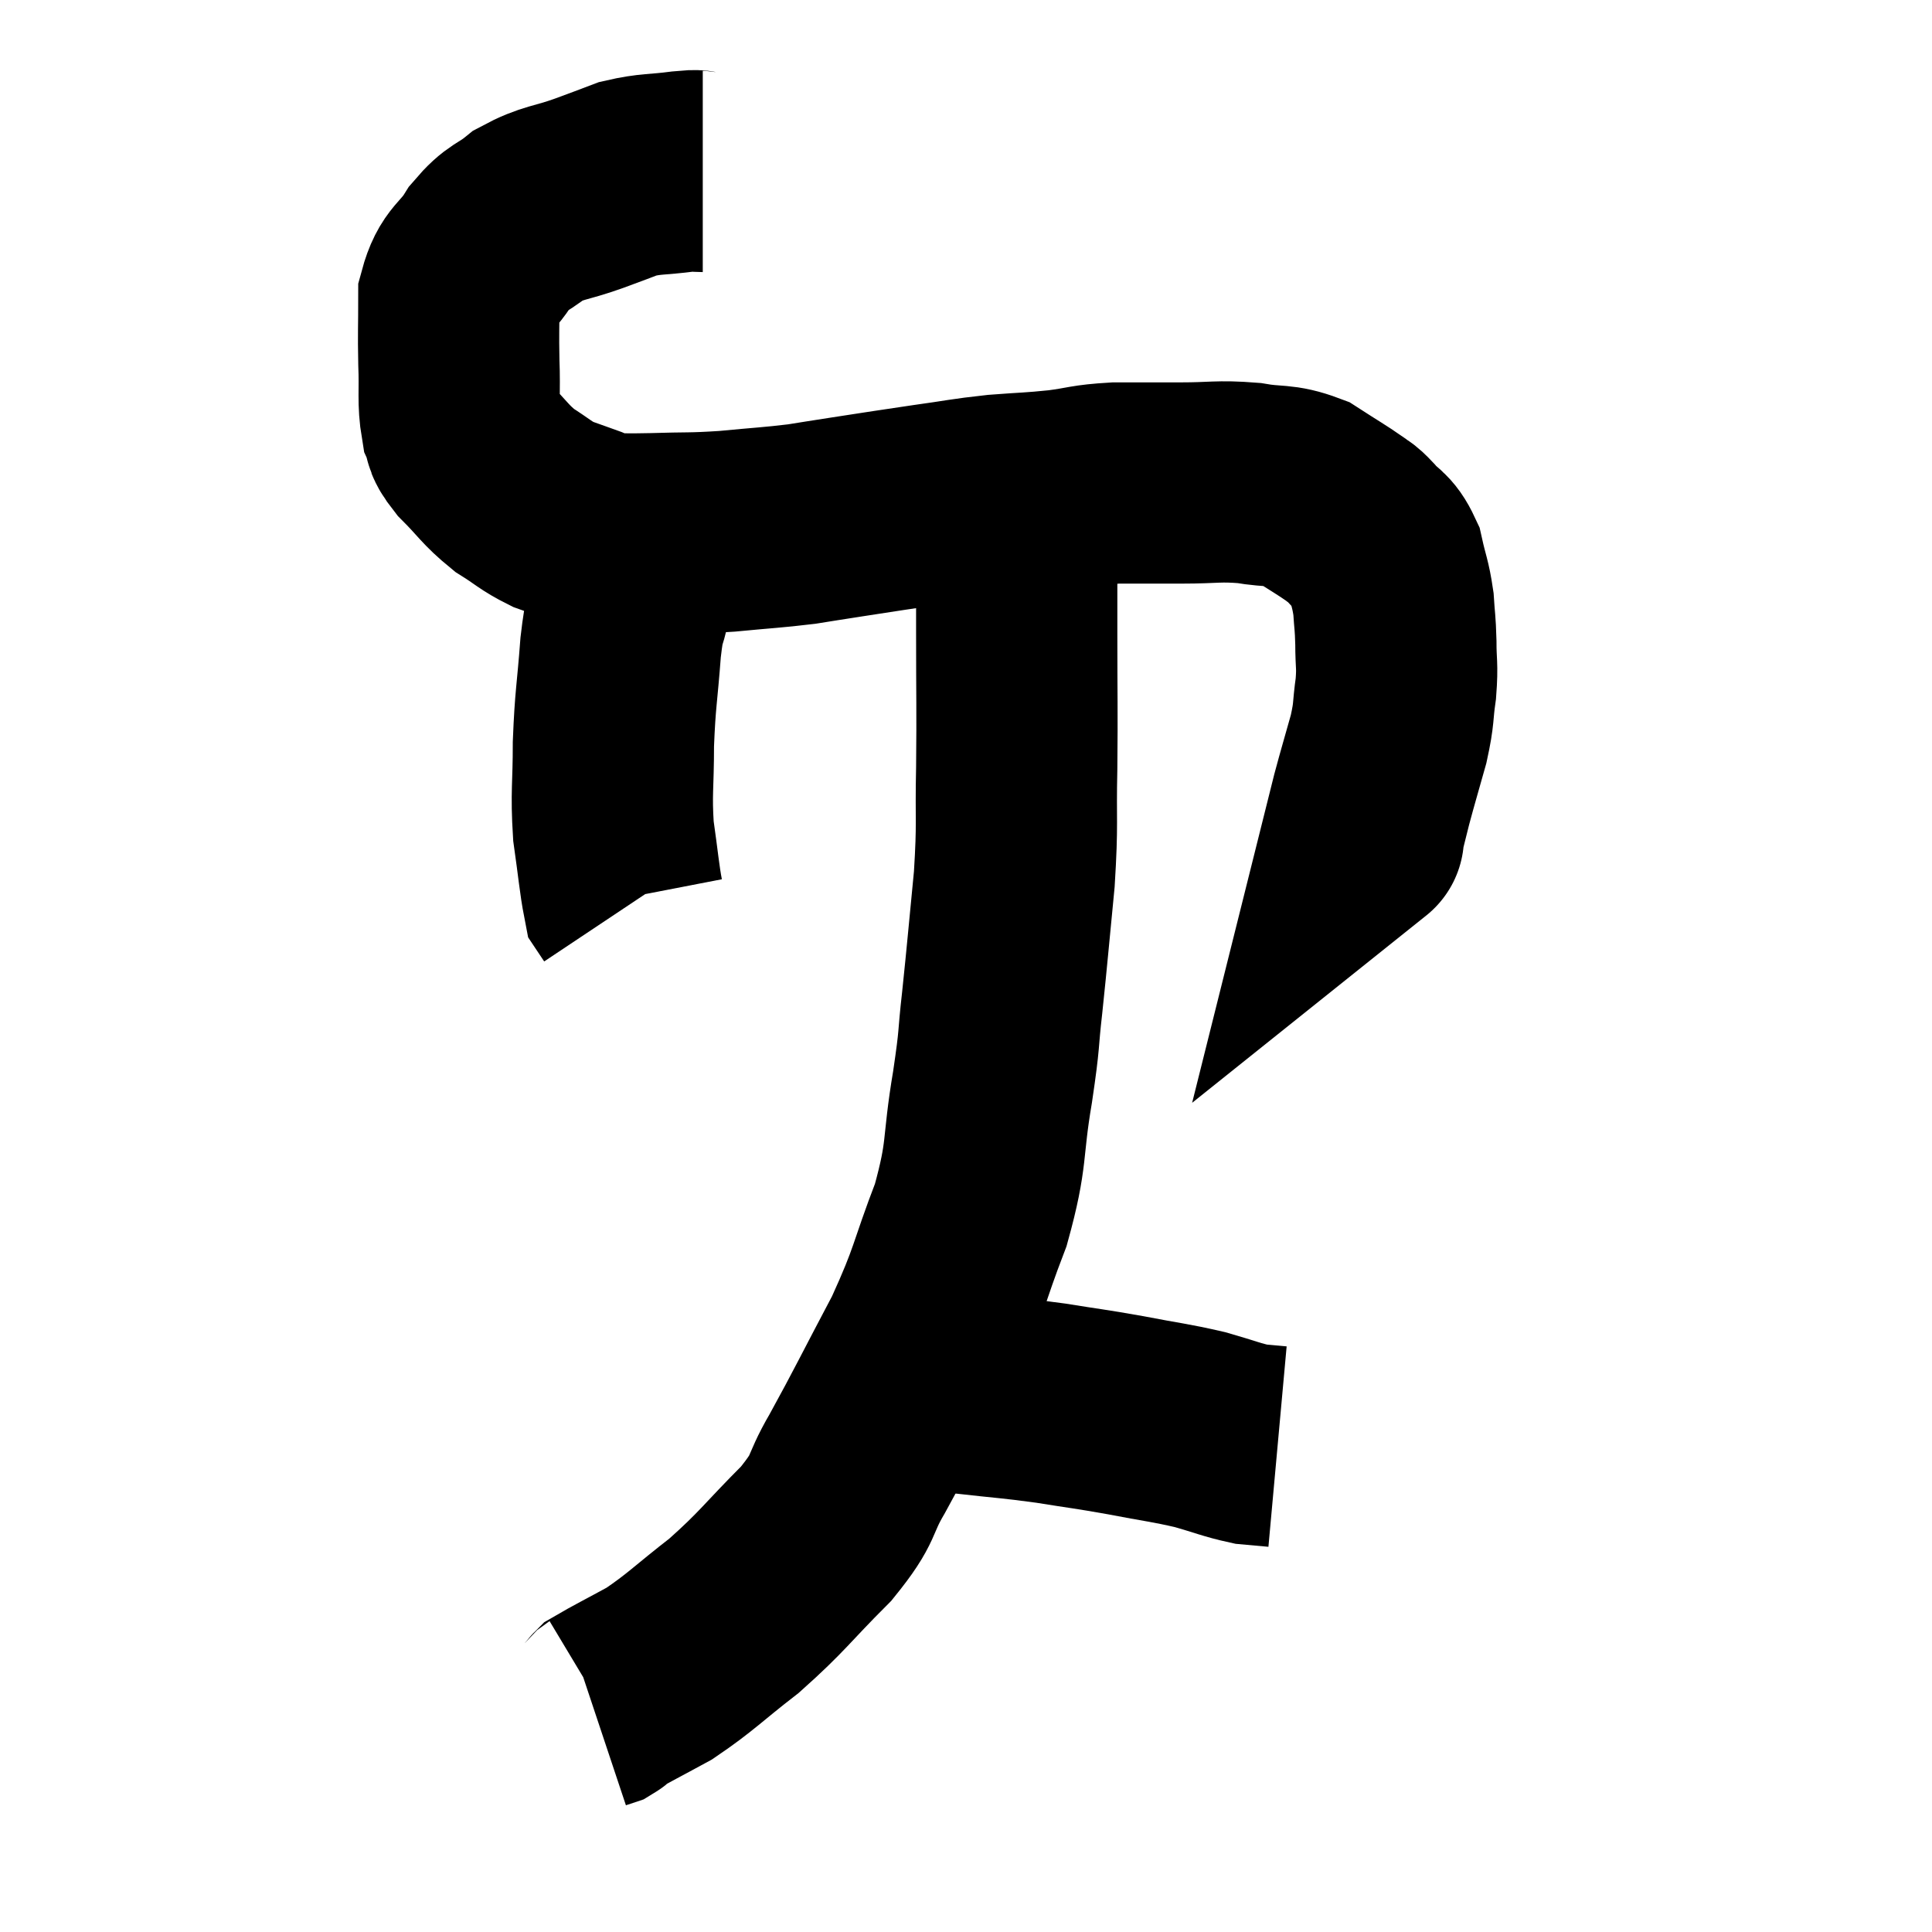 <svg width="48" height="48" viewBox="0 0 48 48" xmlns="http://www.w3.org/2000/svg"><path d="M 17.46 4.26 C 17.22 4.26, 17.445 4.215, 16.98 4.26 C 16.29 4.35, 16.185 4.305, 15.6 4.44 C 15.12 4.62, 15.255 4.575, 14.64 4.8 C 13.89 5.07, 13.755 5.01, 13.14 5.34 C 12.66 5.73, 12.615 5.61, 12.18 6.12 C 11.79 6.75, 11.595 6.66, 11.4 7.38 C 11.4 8.19, 11.385 8.22, 11.4 9 C 11.43 9.75, 11.37 9.96, 11.46 10.5 C 11.61 10.83, 11.43 10.74, 11.76 11.16 C 12.27 11.67, 12.285 11.775, 12.78 12.18 C 13.26 12.48, 13.29 12.555, 13.74 12.78 C 14.16 12.93, 14.25 12.96, 14.58 13.08 C 14.82 13.17, 14.655 13.215, 15.06 13.26 C 15.63 13.26, 15.45 13.275, 16.2 13.26 C 17.13 13.23, 17.13 13.26, 18.06 13.2 C 18.99 13.11, 19.17 13.11, 19.92 13.02 C 20.49 12.93, 20.28 12.96, 21.06 12.84 C 22.05 12.69, 22.11 12.675, 23.04 12.54 C 23.91 12.42, 23.955 12.39, 24.78 12.3 C 25.56 12.24, 25.605 12.255, 26.34 12.18 C 27.03 12.09, 26.97 12.045, 27.72 12 C 28.53 12, 28.515 12, 29.34 12 C 30.18 12, 30.255 11.94, 31.02 12 C 31.71 12.12, 31.8 12.015, 32.4 12.24 C 32.91 12.57, 33.075 12.66, 33.42 12.9 C 33.6 13.05, 33.54 12.945, 33.78 13.2 C 34.08 13.56, 34.17 13.47, 34.38 13.92 C 34.5 14.46, 34.545 14.49, 34.62 15 C 34.65 15.48, 34.665 15.435, 34.68 15.96 C 34.68 16.53, 34.725 16.5, 34.68 17.1 C 34.59 17.73, 34.65 17.67, 34.5 18.36 C 34.29 19.11, 34.245 19.245, 34.08 19.86 C 33.96 20.34, 33.9 20.58, 33.84 20.82 C 33.84 20.82, 33.915 20.76, 33.84 20.82 L 33.54 21.06" fill="none" stroke="black" stroke-width="5"></path><path d="M 17.16 12.66 C 16.71 13.14, 16.635 13.065, 16.26 13.62 C 15.96 14.25, 15.87 14.265, 15.66 14.88 C 15.54 15.48, 15.525 15.18, 15.42 16.08 C 15.33 17.28, 15.285 17.34, 15.24 18.48 C 15.24 19.56, 15.18 19.68, 15.24 20.64 C 15.36 21.48, 15.39 21.855, 15.48 22.32 C 15.54 22.41, 15.57 22.455, 15.6 22.5 L 15.6 22.5" fill="none" stroke="black" stroke-width="5"></path><path d="M 25.08 12.54 C 25.17 13.05, 25.215 12.765, 25.26 13.56 C 25.26 14.64, 25.26 14.34, 25.26 15.72 C 25.26 17.4, 25.275 17.55, 25.26 19.08 C 25.23 20.46, 25.29 20.385, 25.2 21.84 C 25.05 23.37, 25.035 23.61, 24.9 24.9 C 24.78 25.95, 24.855 25.68, 24.66 27 C 24.39 28.59, 24.555 28.605, 24.12 30.18 C 23.52 31.74, 23.625 31.755, 22.92 33.3 C 22.11 34.83, 21.96 35.16, 21.3 36.36 C 20.79 37.23, 21.045 37.155, 20.28 38.1 C 19.26 39.12, 19.215 39.27, 18.24 40.14 C 17.31 40.86, 17.175 41.04, 16.38 41.58 C 15.72 41.94, 15.42 42.09, 15.06 42.3 C 15 42.36, 15.015 42.375, 14.94 42.42 C 14.85 42.45, 14.805 42.465, 14.76 42.48 L 14.76 42.48" fill="none" stroke="black" stroke-width="5"></path><path d="M 22.8 34.62 C 23.04 34.62, 22.98 34.62, 23.28 34.62 C 23.64 34.62, 23.295 34.56, 24 34.62 C 25.05 34.74, 25.11 34.725, 26.1 34.86 C 27.03 35.01, 27.03 34.995, 27.96 35.16 C 28.89 35.34, 29.04 35.34, 29.82 35.52 C 30.45 35.7, 30.6 35.775, 31.08 35.88 C 31.41 35.91, 31.575 35.925, 31.74 35.94 L 31.74 35.94" fill="none" stroke="black" stroke-width="5"></path></svg>